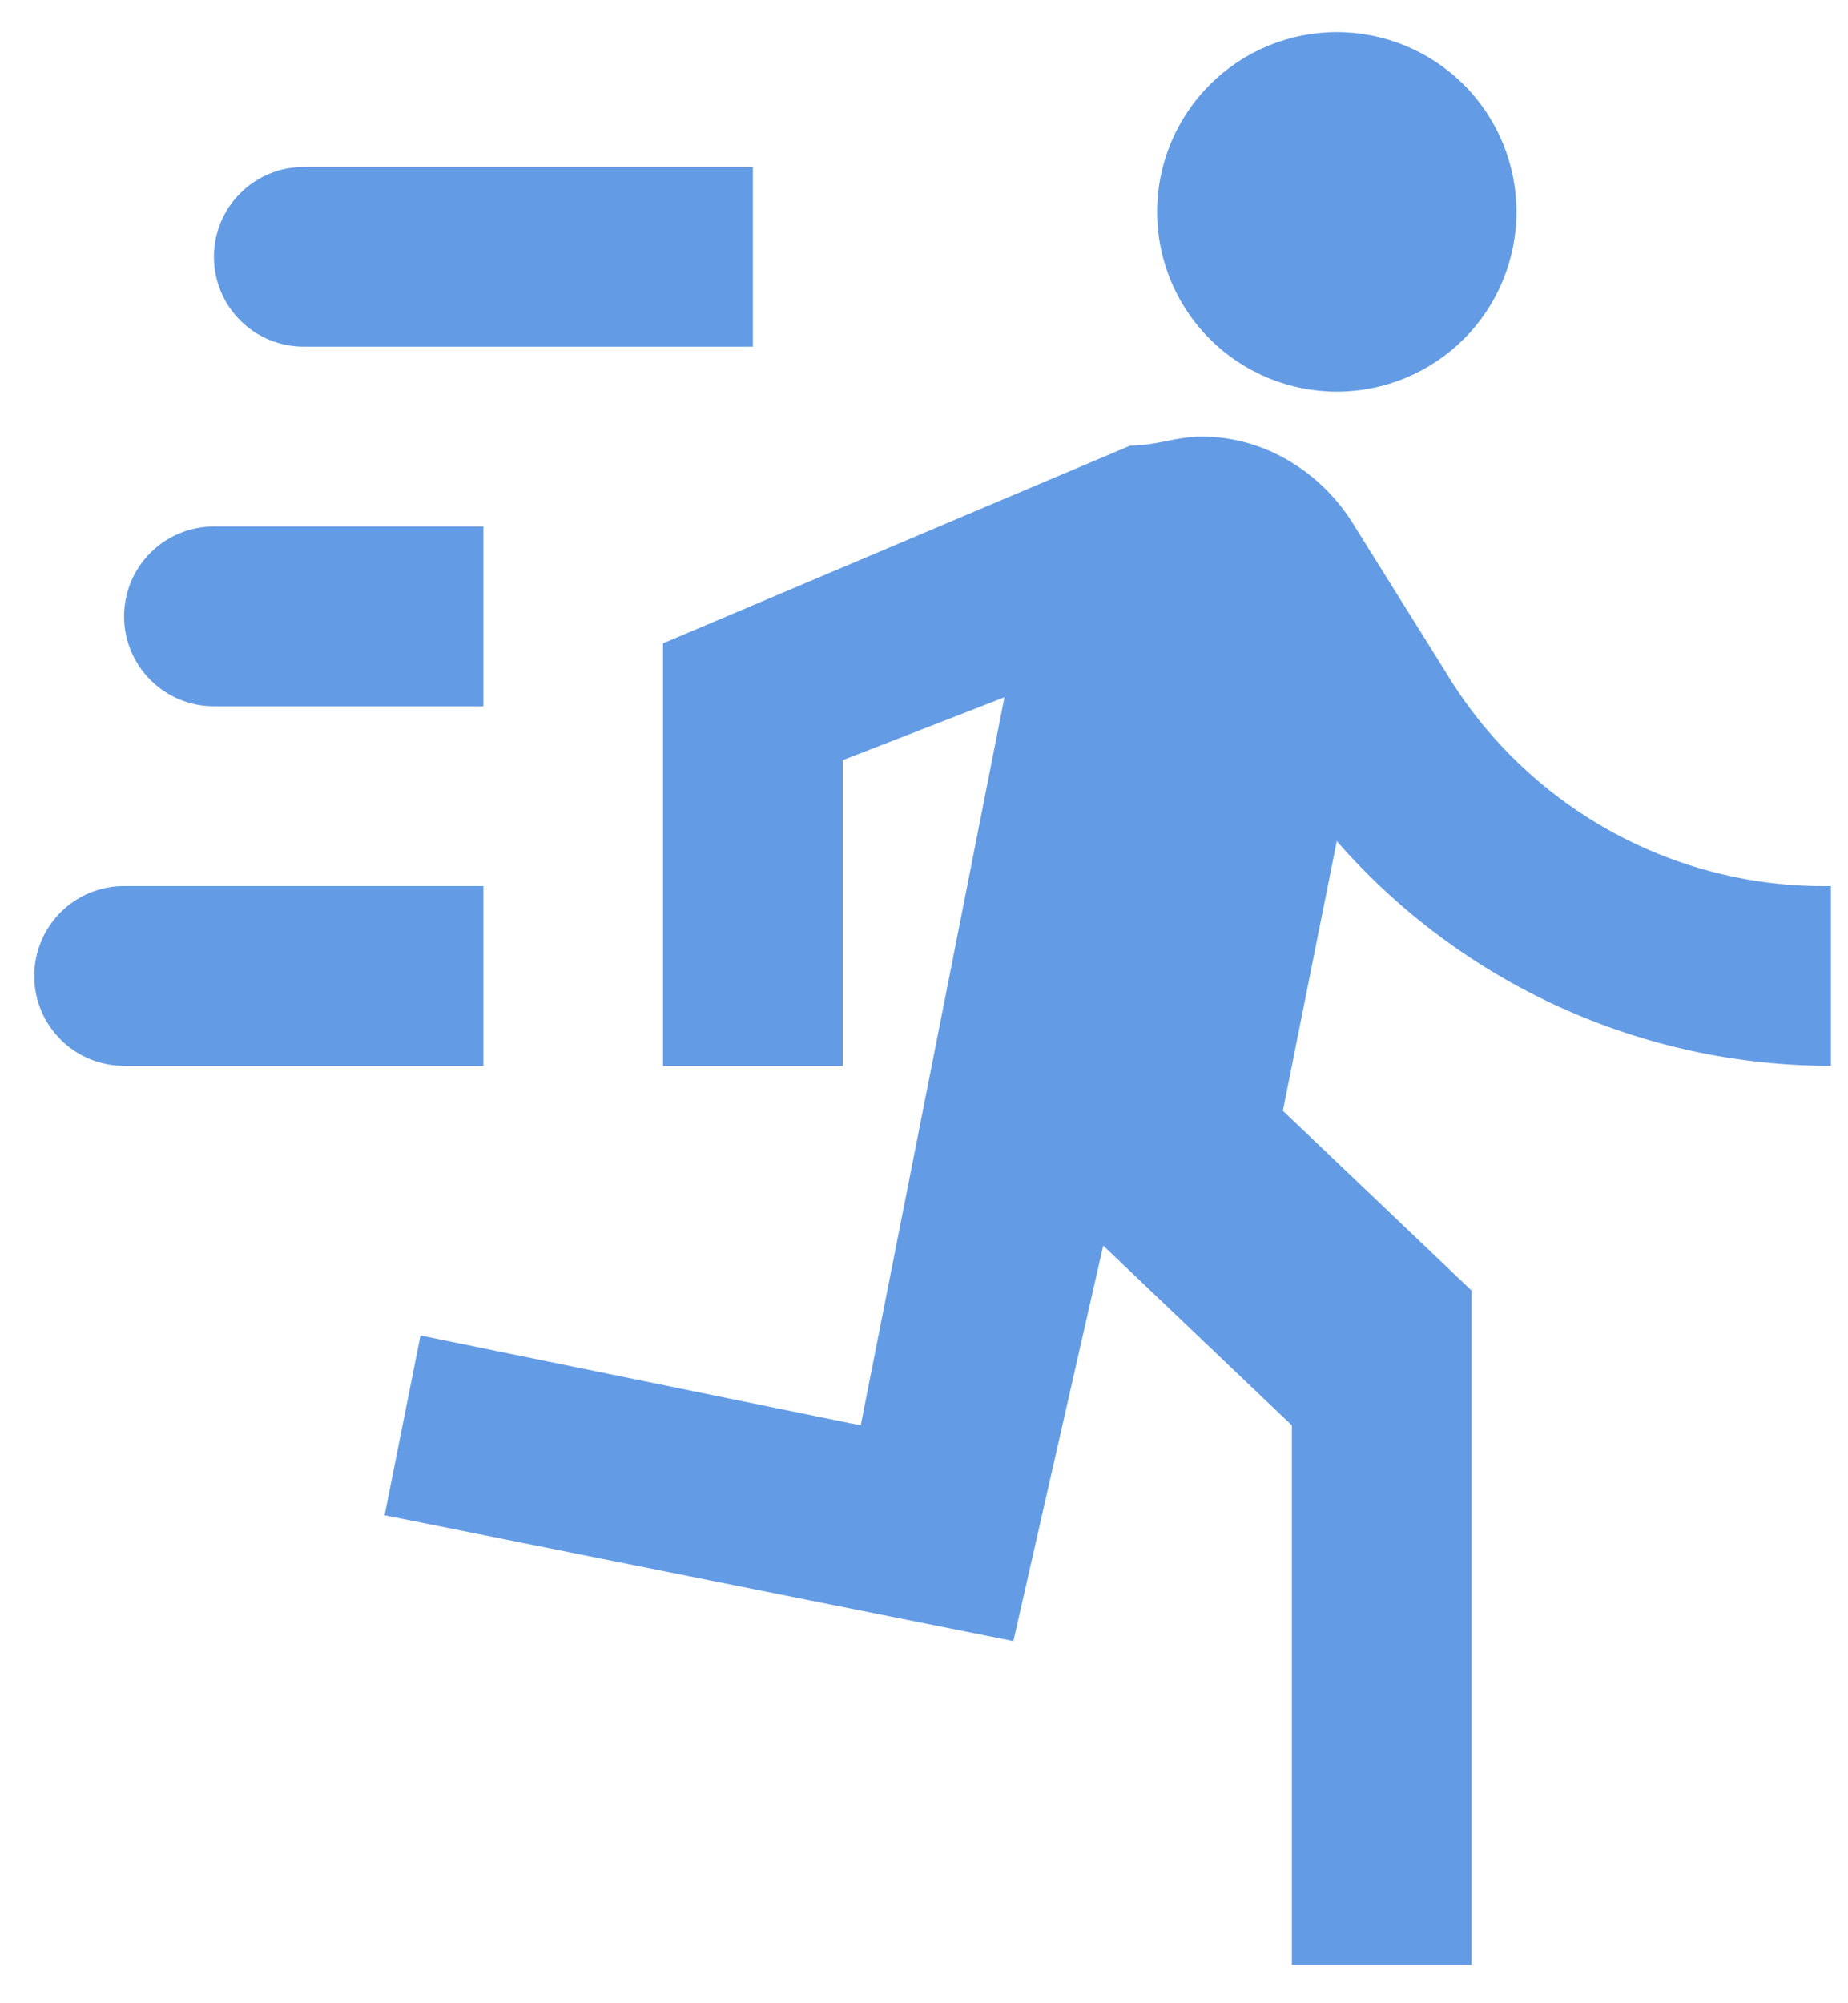 <svg width="36" height="39" viewBox="0 0 36 39" fill="none" xmlns="http://www.w3.org/2000/svg">
<path d="M26.041 7.625C26.97 7.625 27.86 7.256 28.516 6.6C29.173 5.944 29.541 5.053 29.541 4.125C29.541 3.197 29.173 2.307 28.516 1.65C27.86 0.994 26.97 0.625 26.041 0.625C25.113 0.625 24.223 0.994 23.567 1.65C22.91 2.307 22.541 3.197 22.541 4.125C22.541 5.053 22.91 5.944 23.567 6.6C24.223 7.256 25.113 7.625 26.041 7.625ZM19.741 31.95L21.491 24.25L25.166 27.75V38.25H28.666V25.125L24.991 21.625L26.041 16.375C27.241 17.749 28.72 18.85 30.38 19.605C32.04 20.36 33.843 20.75 35.666 20.75V17.25C32.587 17.302 29.716 15.693 28.142 13.05L26.392 10.25C25.762 9.2 24.642 8.5 23.416 8.5C22.892 8.5 22.541 8.675 22.017 8.675L12.916 12.525V20.75H16.416V14.8L19.567 13.575L16.767 27.75L8.191 26L7.492 29.5L19.741 31.95ZM4.167 13.75C3.702 13.75 3.257 13.566 2.929 13.237C2.601 12.909 2.417 12.464 2.417 12C2.417 11.536 2.601 11.091 2.929 10.763C3.257 10.434 3.702 10.25 4.167 10.25H9.416V13.75H4.167ZM5.917 6.75C5.452 6.75 5.007 6.566 4.679 6.237C4.351 5.909 4.167 5.464 4.167 5C4.167 4.536 4.351 4.091 4.679 3.763C5.007 3.434 5.452 3.25 5.917 3.25H14.666V6.75H5.917ZM2.417 20.75C1.952 20.75 1.507 20.566 1.179 20.237C0.851 19.909 0.667 19.464 0.667 19C0.667 18.536 0.851 18.091 1.179 17.763C1.507 17.434 1.952 17.25 2.417 17.25H9.416V20.75H2.417Z" fill="#639CE5"/>
</svg>

